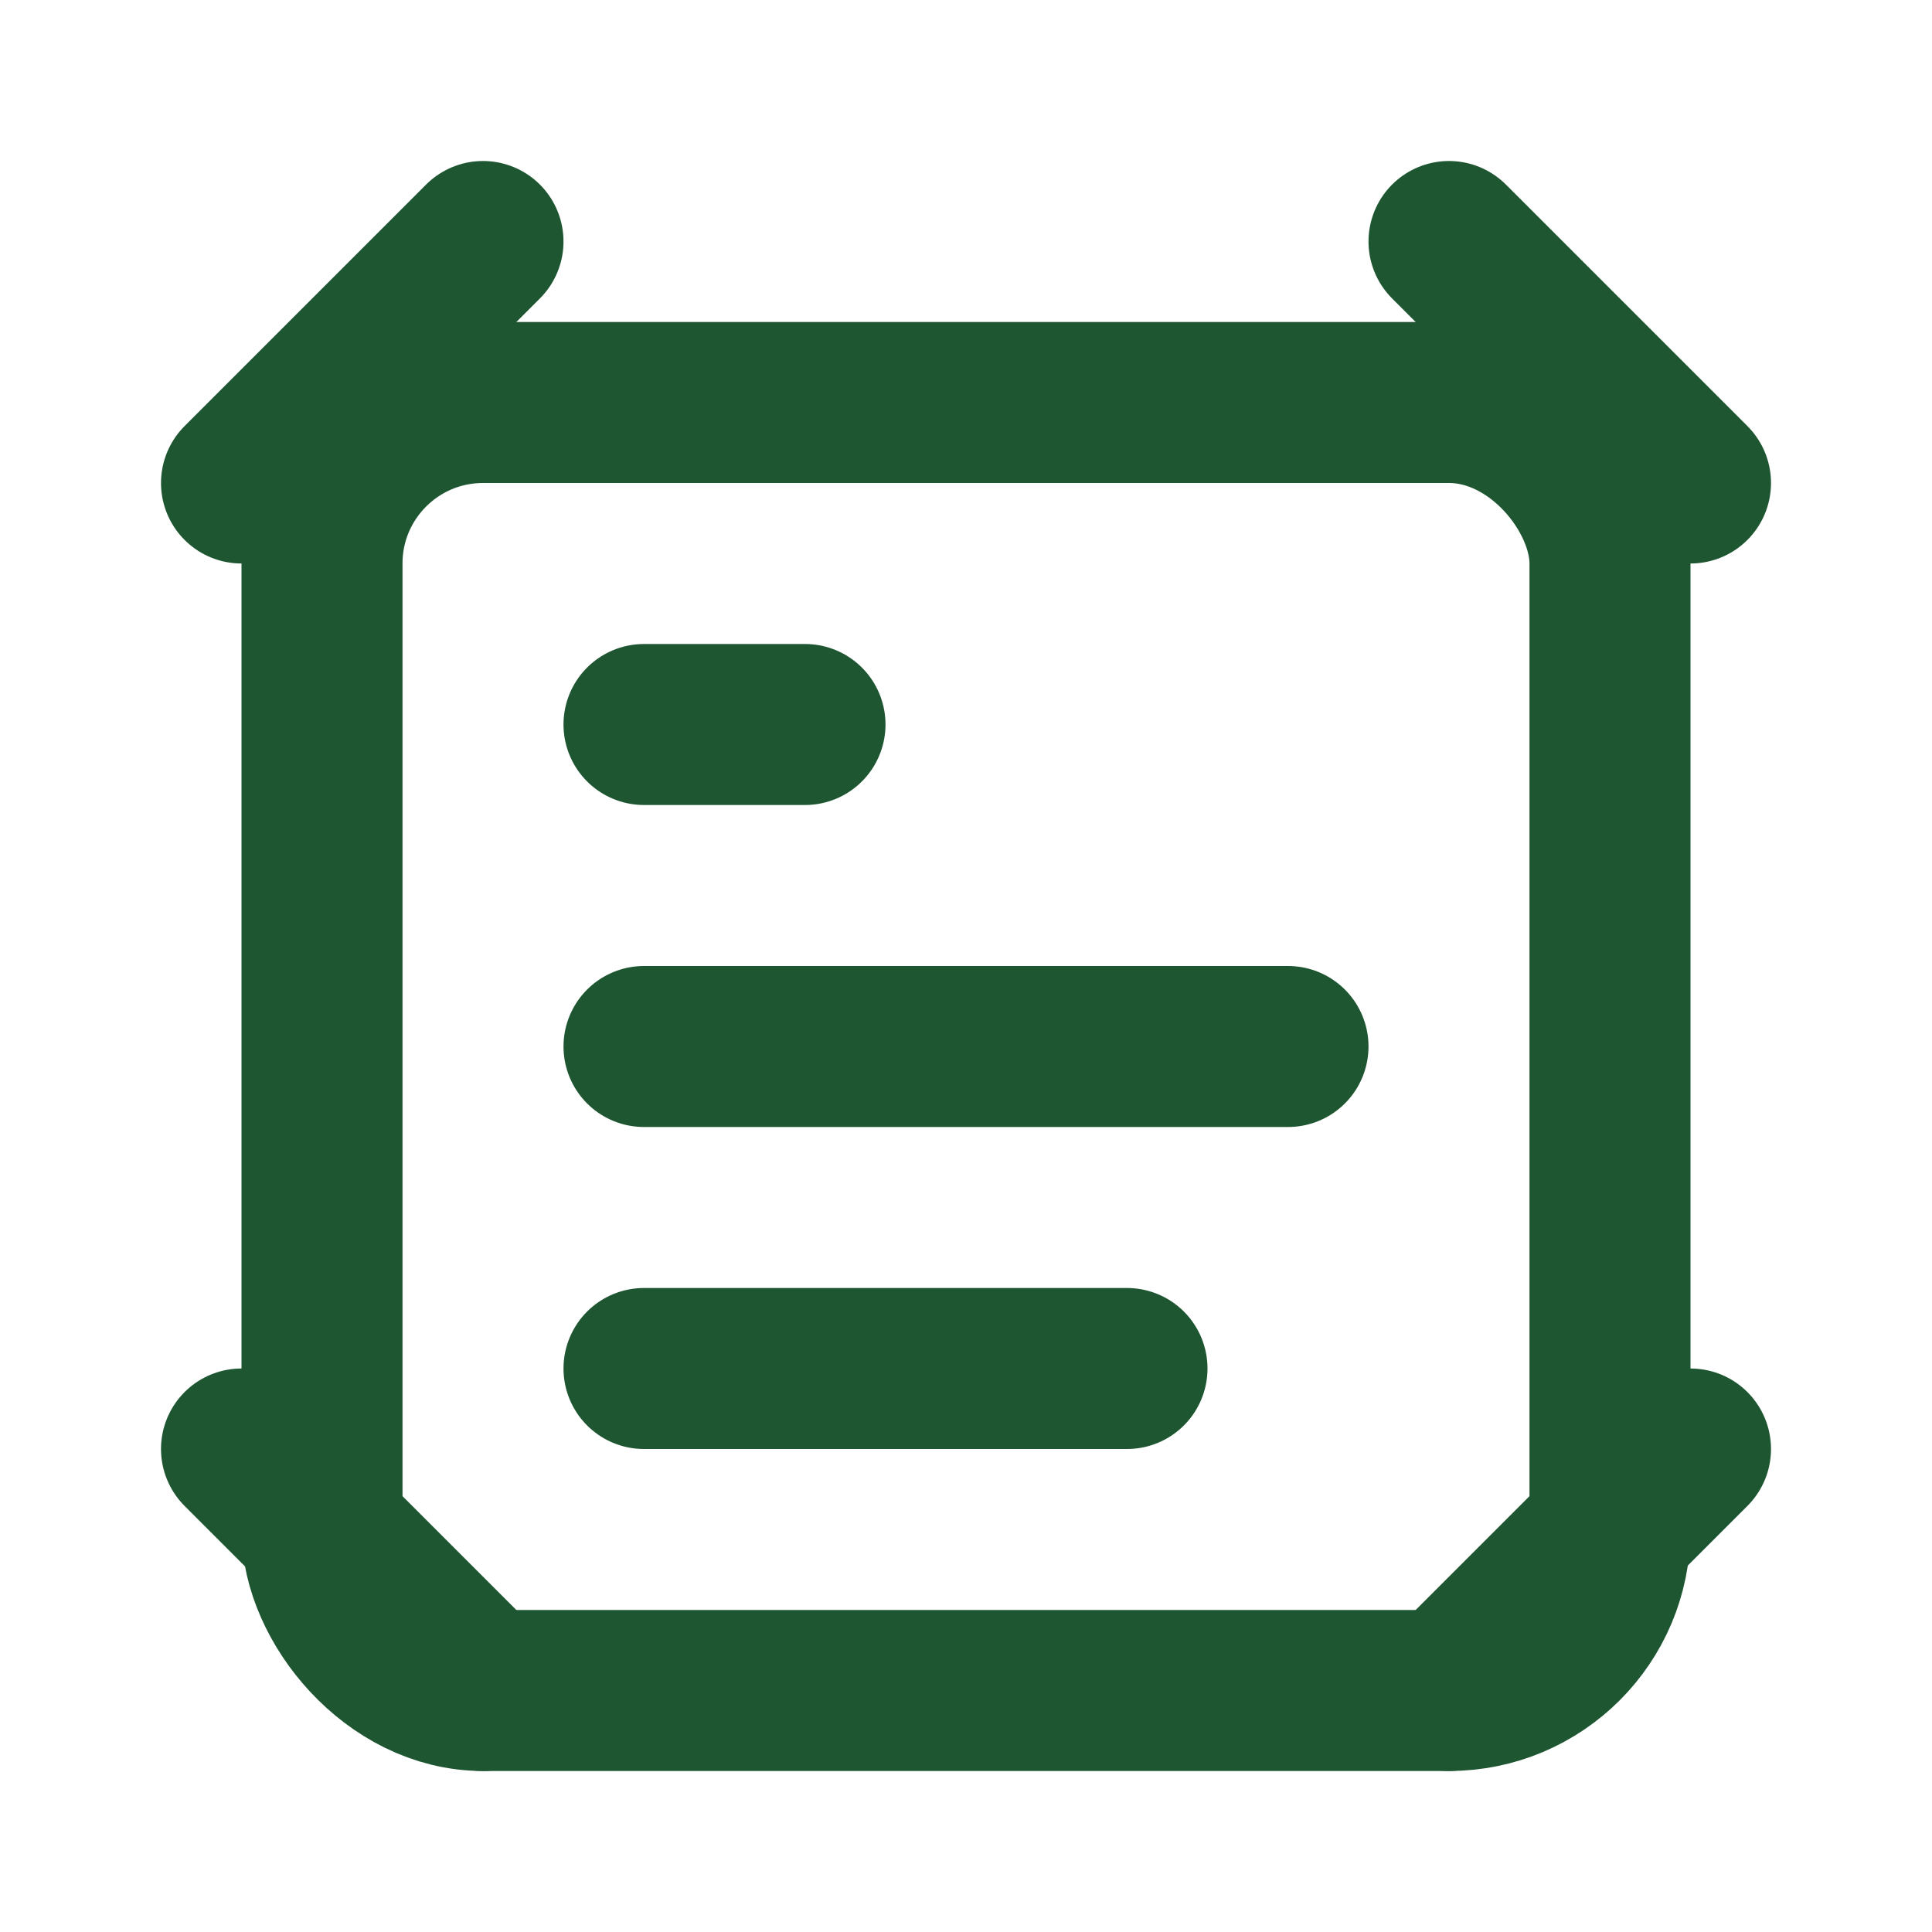 <?xml version="1.0" encoding="UTF-8"?>
<svg width="24px" height="24px" viewBox="0 0 24 24" version="1.1" xmlns="http://www.w3.org/2000/svg">
    <g stroke="none" stroke-width="1" fill="none" fill-rule="evenodd">
        <rect stroke="#1E5631" stroke-width="2" x="4" y="5" width="16" height="16" rx="2"></rect>
        <path d="M3,6 L6,3" stroke="#1E5631" stroke-width="2" stroke-linecap="round" stroke-linejoin="round"></path>
        <path d="M21,18 L18,21" stroke="#1E5631" stroke-width="2" stroke-linecap="round" stroke-linejoin="round"></path>
        <path d="M3,18 L6,21" stroke="#1E5631" stroke-width="2" stroke-linecap="round" stroke-linejoin="round"></path>
        <path d="M21,6 L18,3" stroke="#1E5631" stroke-width="2" stroke-linecap="round" stroke-linejoin="round"></path>
        <path d="M8,13 L16,13" stroke="#1E5631" stroke-width="2" stroke-linecap="round" stroke-linejoin="round"></path>
        <path d="M8,9 L10,9" stroke="#1E5631" stroke-width="2" stroke-linecap="round" stroke-linejoin="round"></path>
        <path d="M8,17 L14,17" stroke="#1E5631" stroke-width="2" stroke-linecap="round" stroke-linejoin="round"></path>
    </g>
</svg>